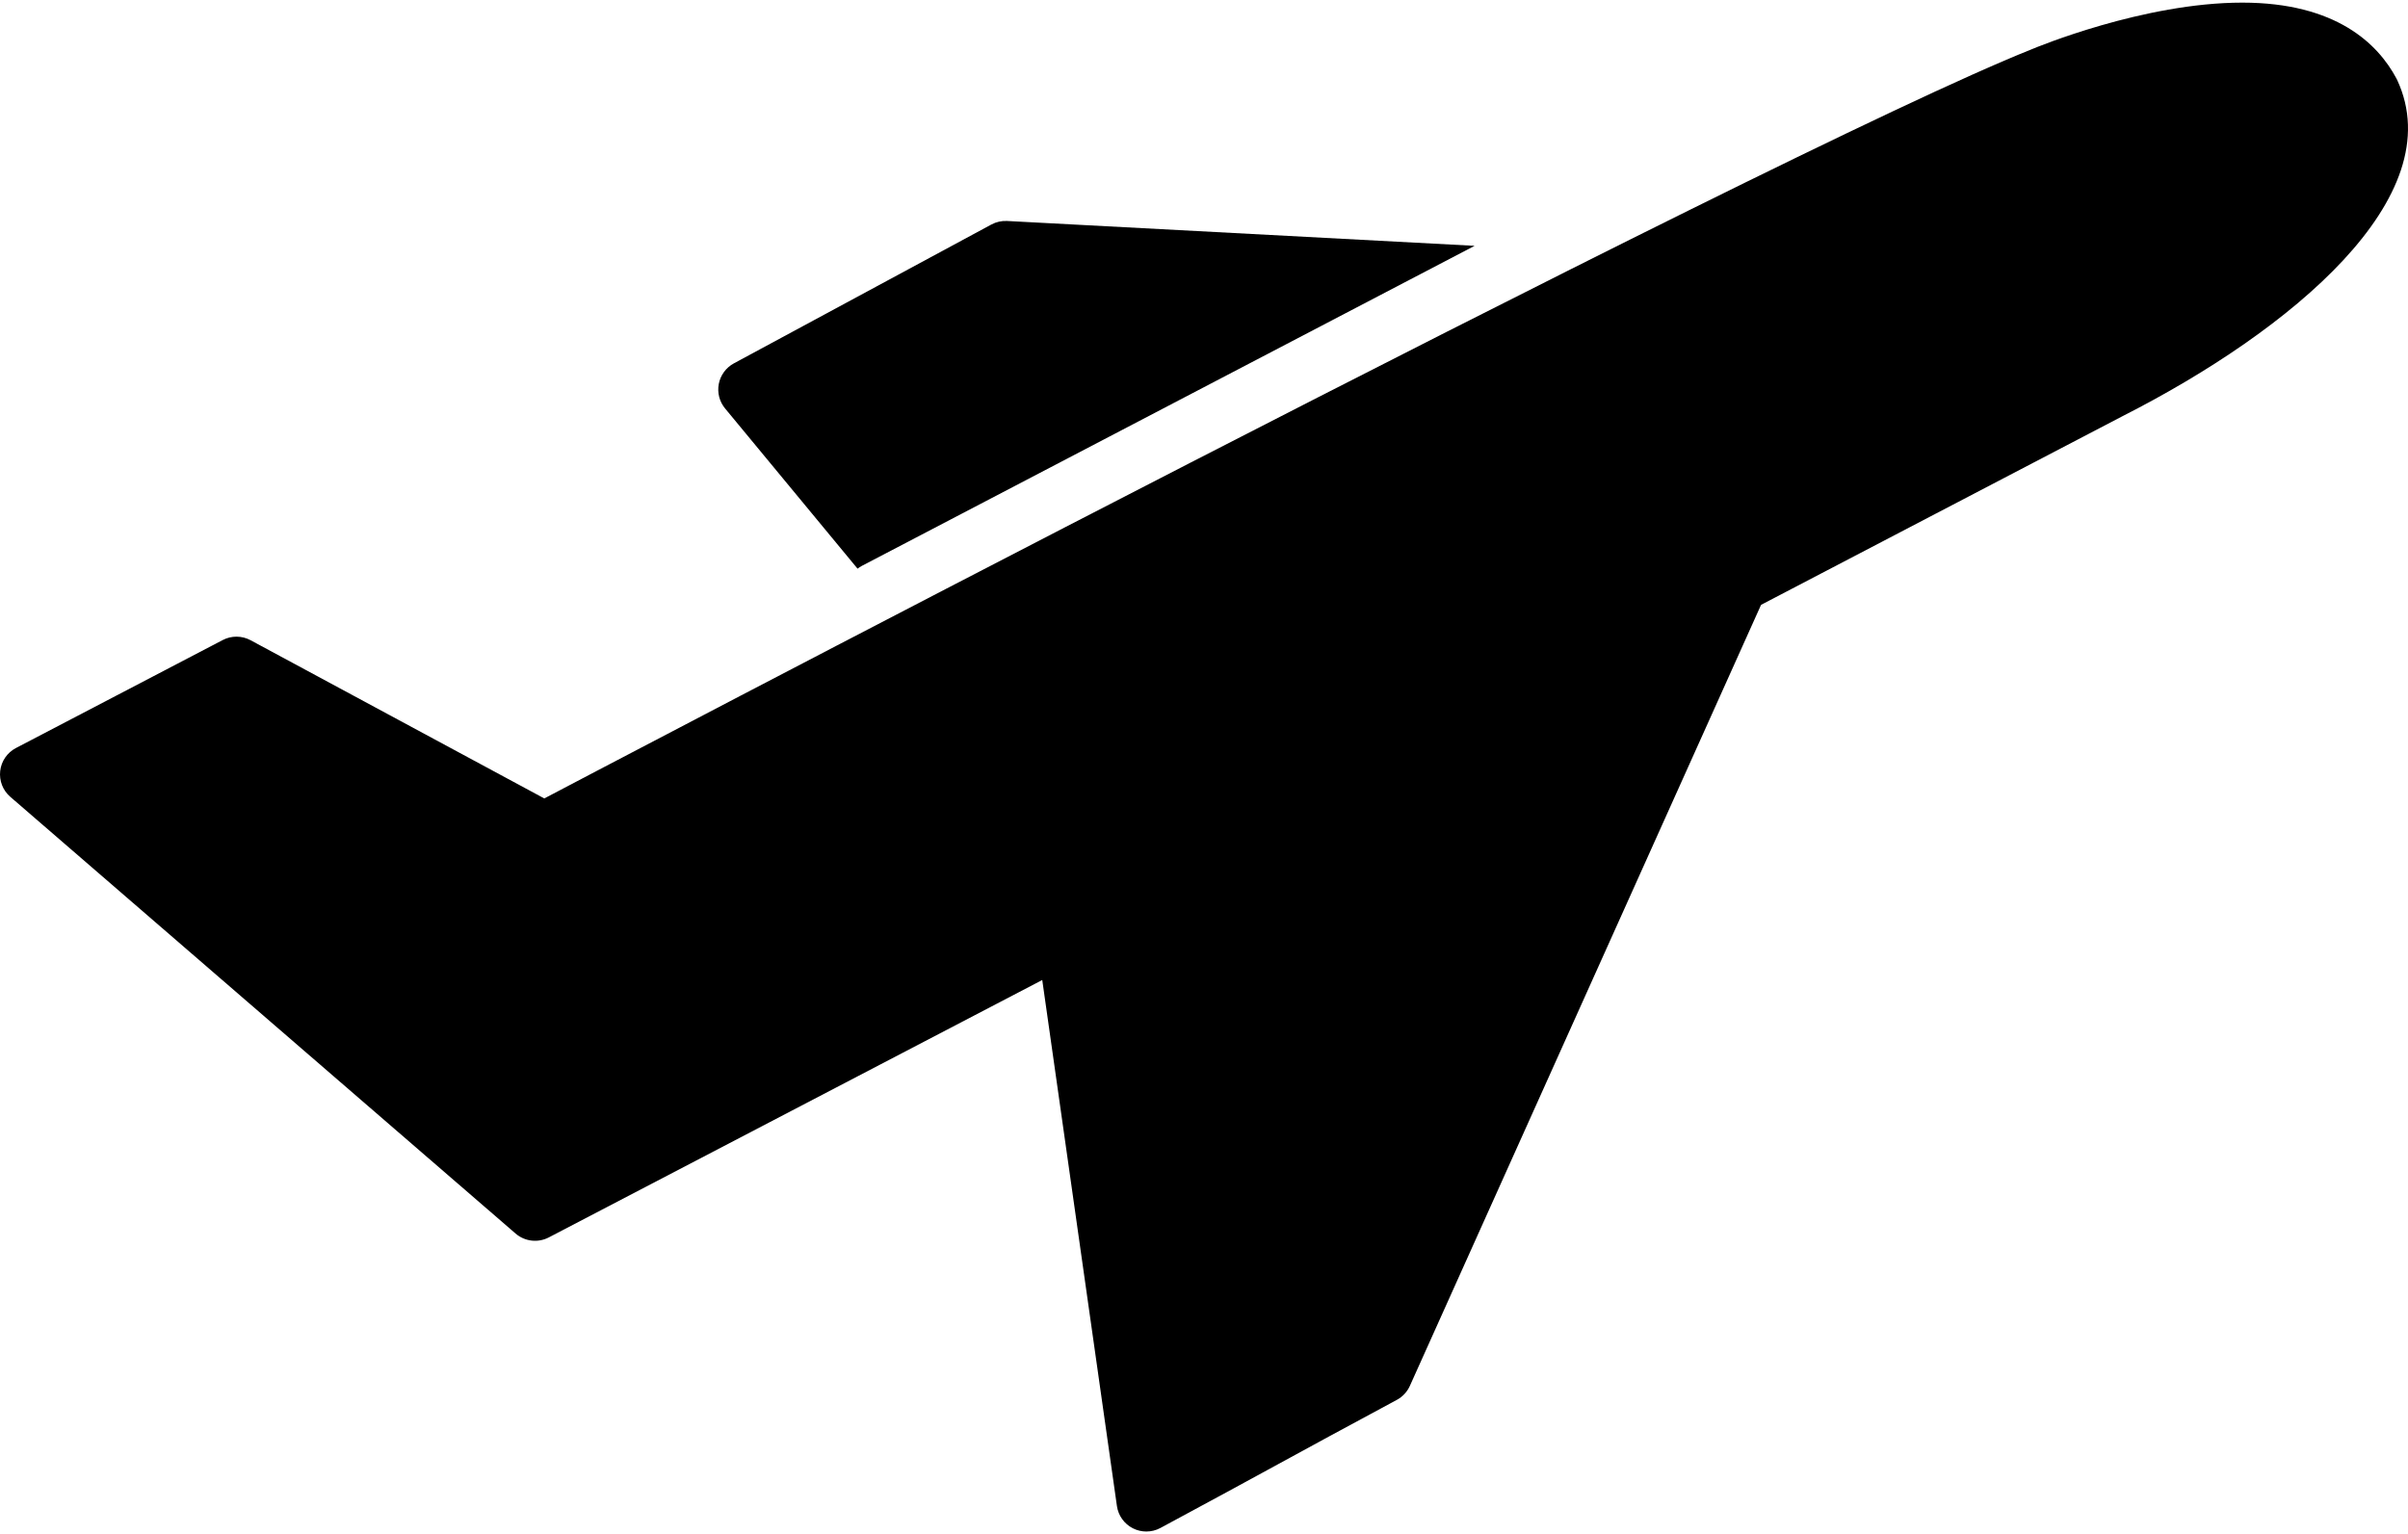<?xml version="1.0" encoding="UTF-8"?>
<svg width="612px" height="390px" viewBox="0 0 612 390" version="1.1" xmlns="http://www.w3.org/2000/svg" xmlns:xlink="http://www.w3.org/1999/xlink">
    <!-- Generator: Sketch 46.2 (44496) - http://www.bohemiancoding.com/sketch -->
    <title>trips_2</title>
    <desc>Created with Sketch.</desc>
    <defs></defs>
    <g id="Page-1" stroke="none" stroke-width="1" fill="none" fill-rule="evenodd">
        <g id="trips_2" fill-rule="nonzero" fill="#000000">
            <path d="M374.778,62.493 L255.955,56.176 C254.576,56.102 253.188,56.412 251.968,57.07 L186.514,92.375 C184.526,93.448 183.12,95.357 182.688,97.575 C182.255,99.794 182.84,102.091 184.279,103.832 L217.951,144.565 C218.278,144.318 218.612,144.079 218.987,143.882 L374.778,62.493 Z" id="Shape"></path>
            <path d="M609.246,20.32 C609.187,20.194 609.126,20.069 609.058,19.947 C604.363,11.151 593.75,0.667 569.874,0.667 C544.765,0.667 517.441,12.069 516.29,12.555 C450.061,38.941 138.333,202.975 138.333,202.975 L63.685,162.755 C61.477,161.566 58.828,161.549 56.609,162.708 L4.055,190.156 C1.838,191.312 0.339,193.493 0.05,195.977 C-0.236,198.461 0.72,200.926 2.612,202.562 L131.043,313.59 C133.39,315.614 136.731,316.006 139.475,314.571 L264.891,249.135 L283.868,382.846 C284.214,385.29 285.733,387.41 287.935,388.522 C289.007,389.064 290.176,389.335 291.344,389.335 C292.574,389.335 293.805,389.034 294.92,388.435 C308.251,381.266 316.572,376.728 324.617,372.337 C332.814,367.864 341.291,363.238 355.006,355.87 C356.474,355.083 357.637,353.832 358.32,352.315 L447.578,153.761 L539.329,105.859 C582.228,84.076 623.122,50.163 609.246,20.32 Z" id="Shape"></path>
        </g>
    </g>
</svg>
